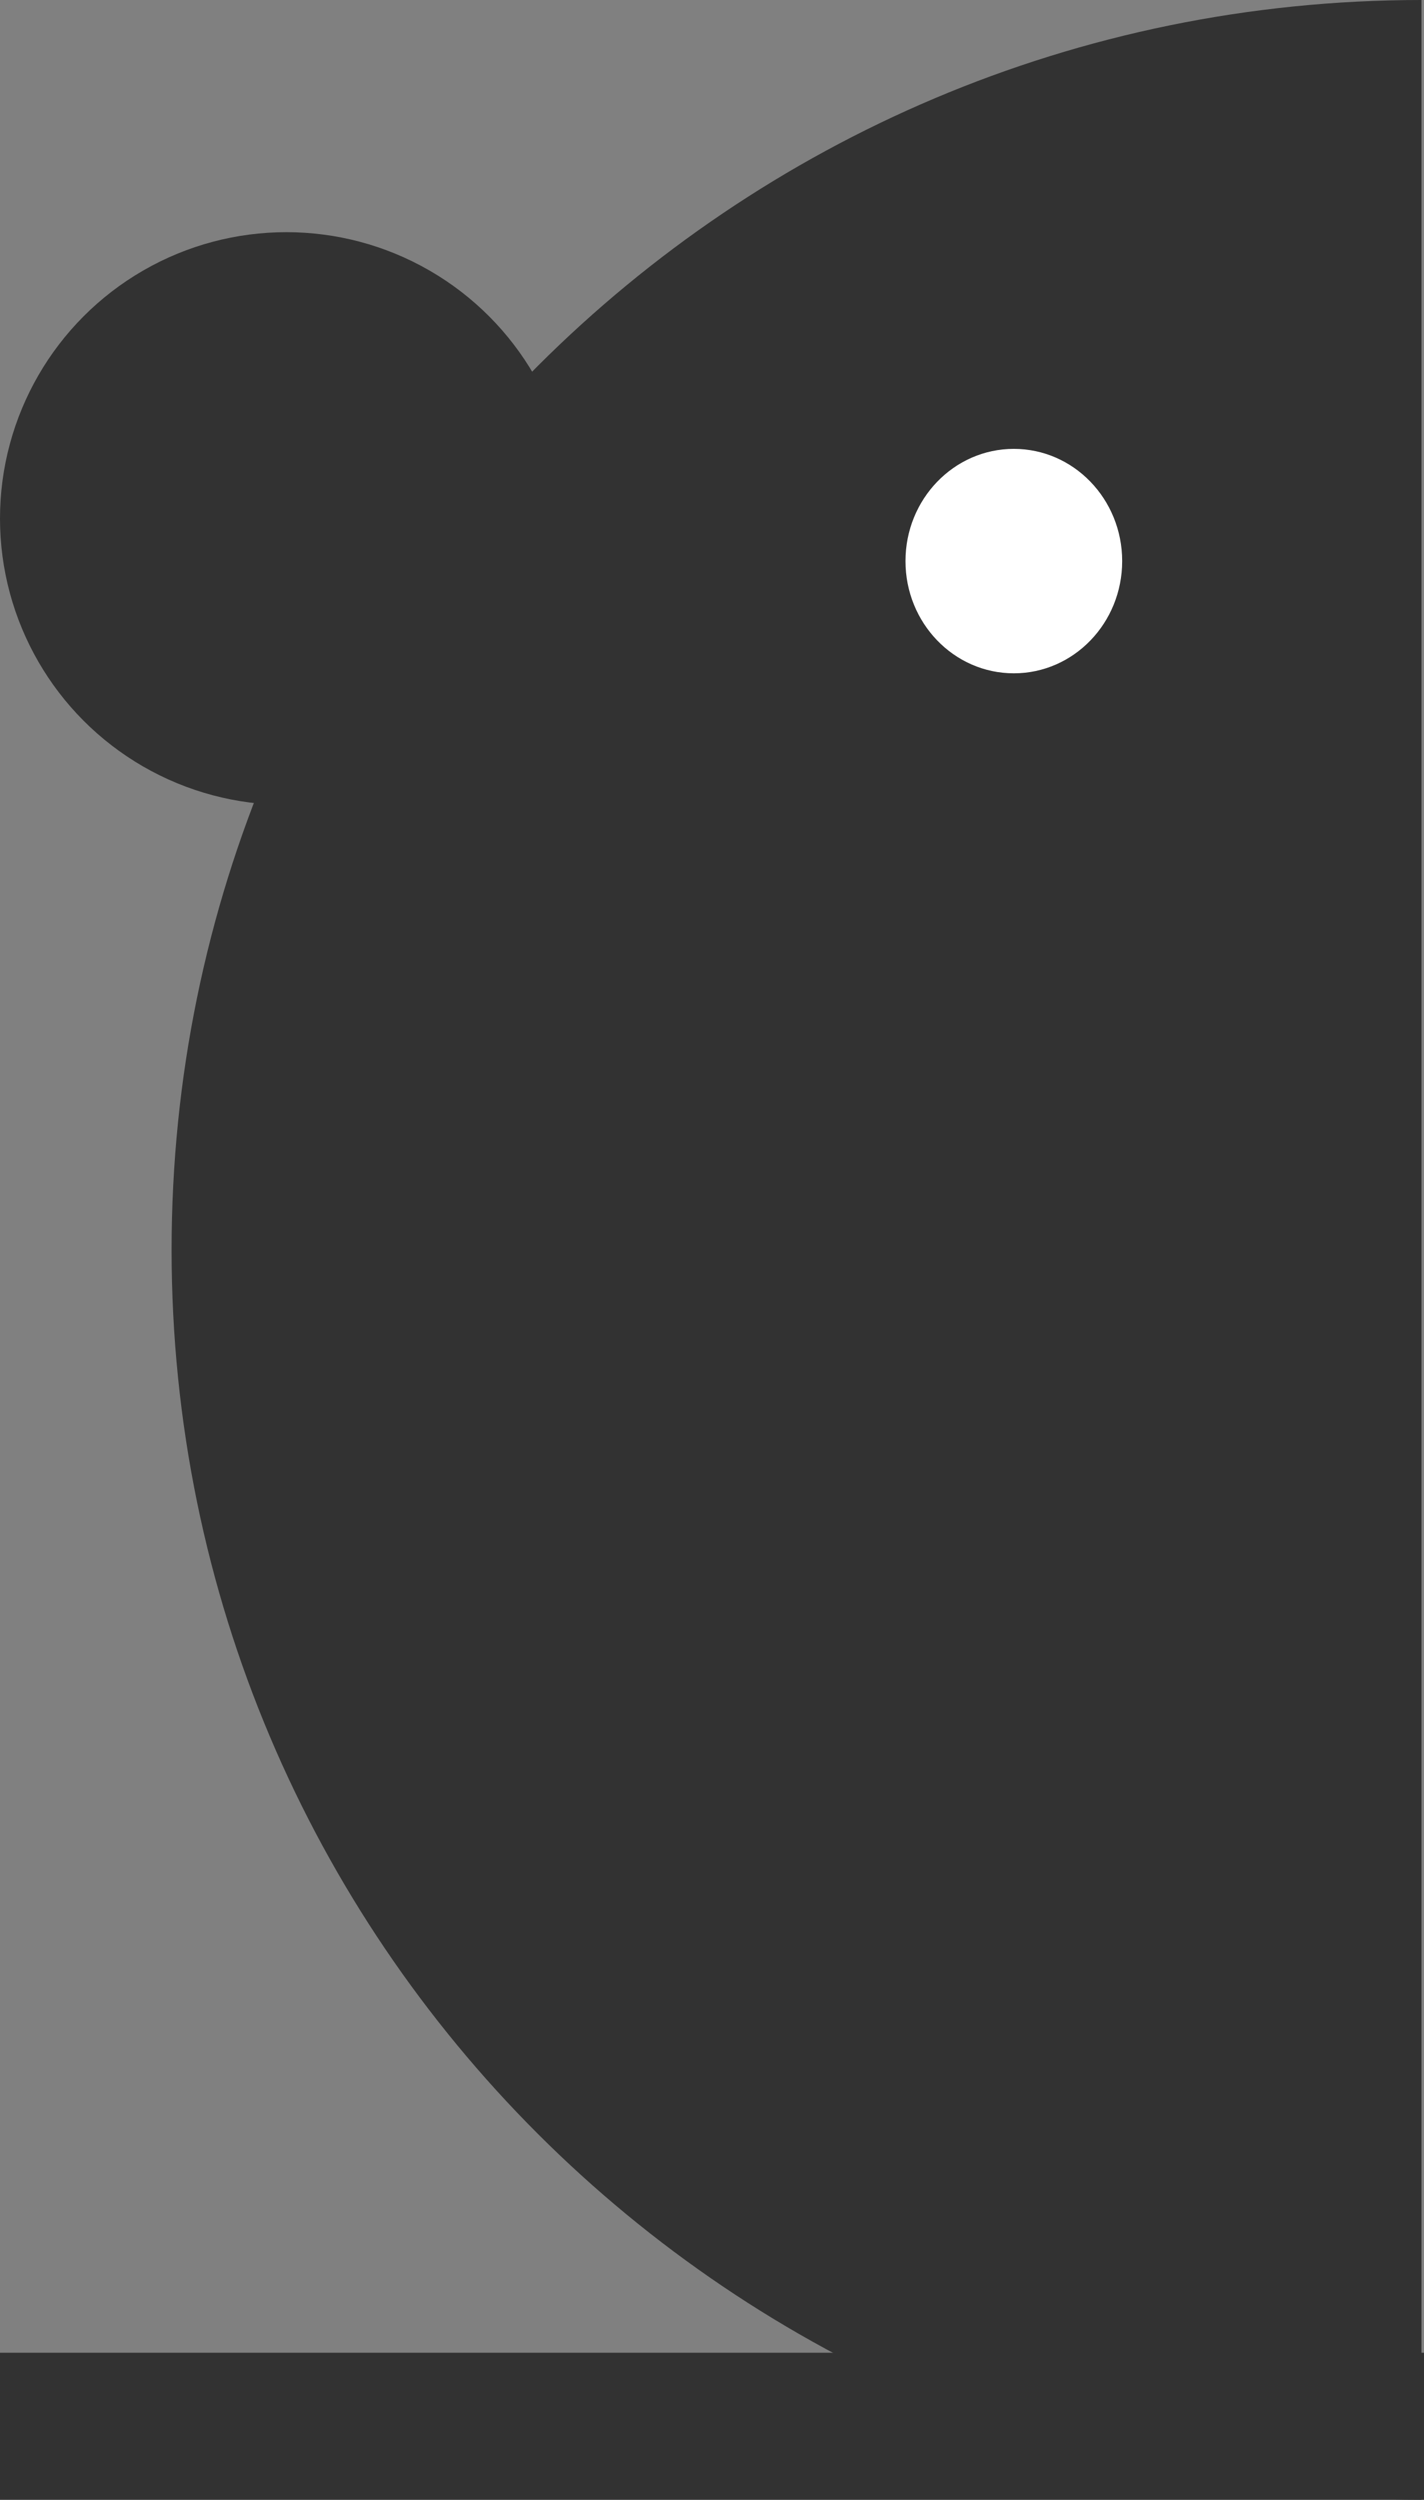 <svg width="184" height="323" viewBox="0 0 184 323" fill="none" xmlns="http://www.w3.org/2000/svg">
<rect x="0" y="0" width="184" height="323" fill="#808080" stroke="none"/>
<path fill-rule="evenodd" clip-rule="evenodd" d="M183.672 323C94.478 323 22.172 250.694 22.172 161.5C22.172 72.306 94.478 8.21551e-06 183.672 0L183.672 323Z" fill="#323232"/>
<ellipse rx="14" ry="14.5" transform="matrix(-1 0 0 1 131 72.5)" fill="white"/>
<circle r="37" transform="matrix(-1 0 0 1 37 67)" fill="#323232"/>
<rect width="184" height="19" transform="matrix(-1 0 0 1 184 304)" fill="#323232"/>
</svg>
